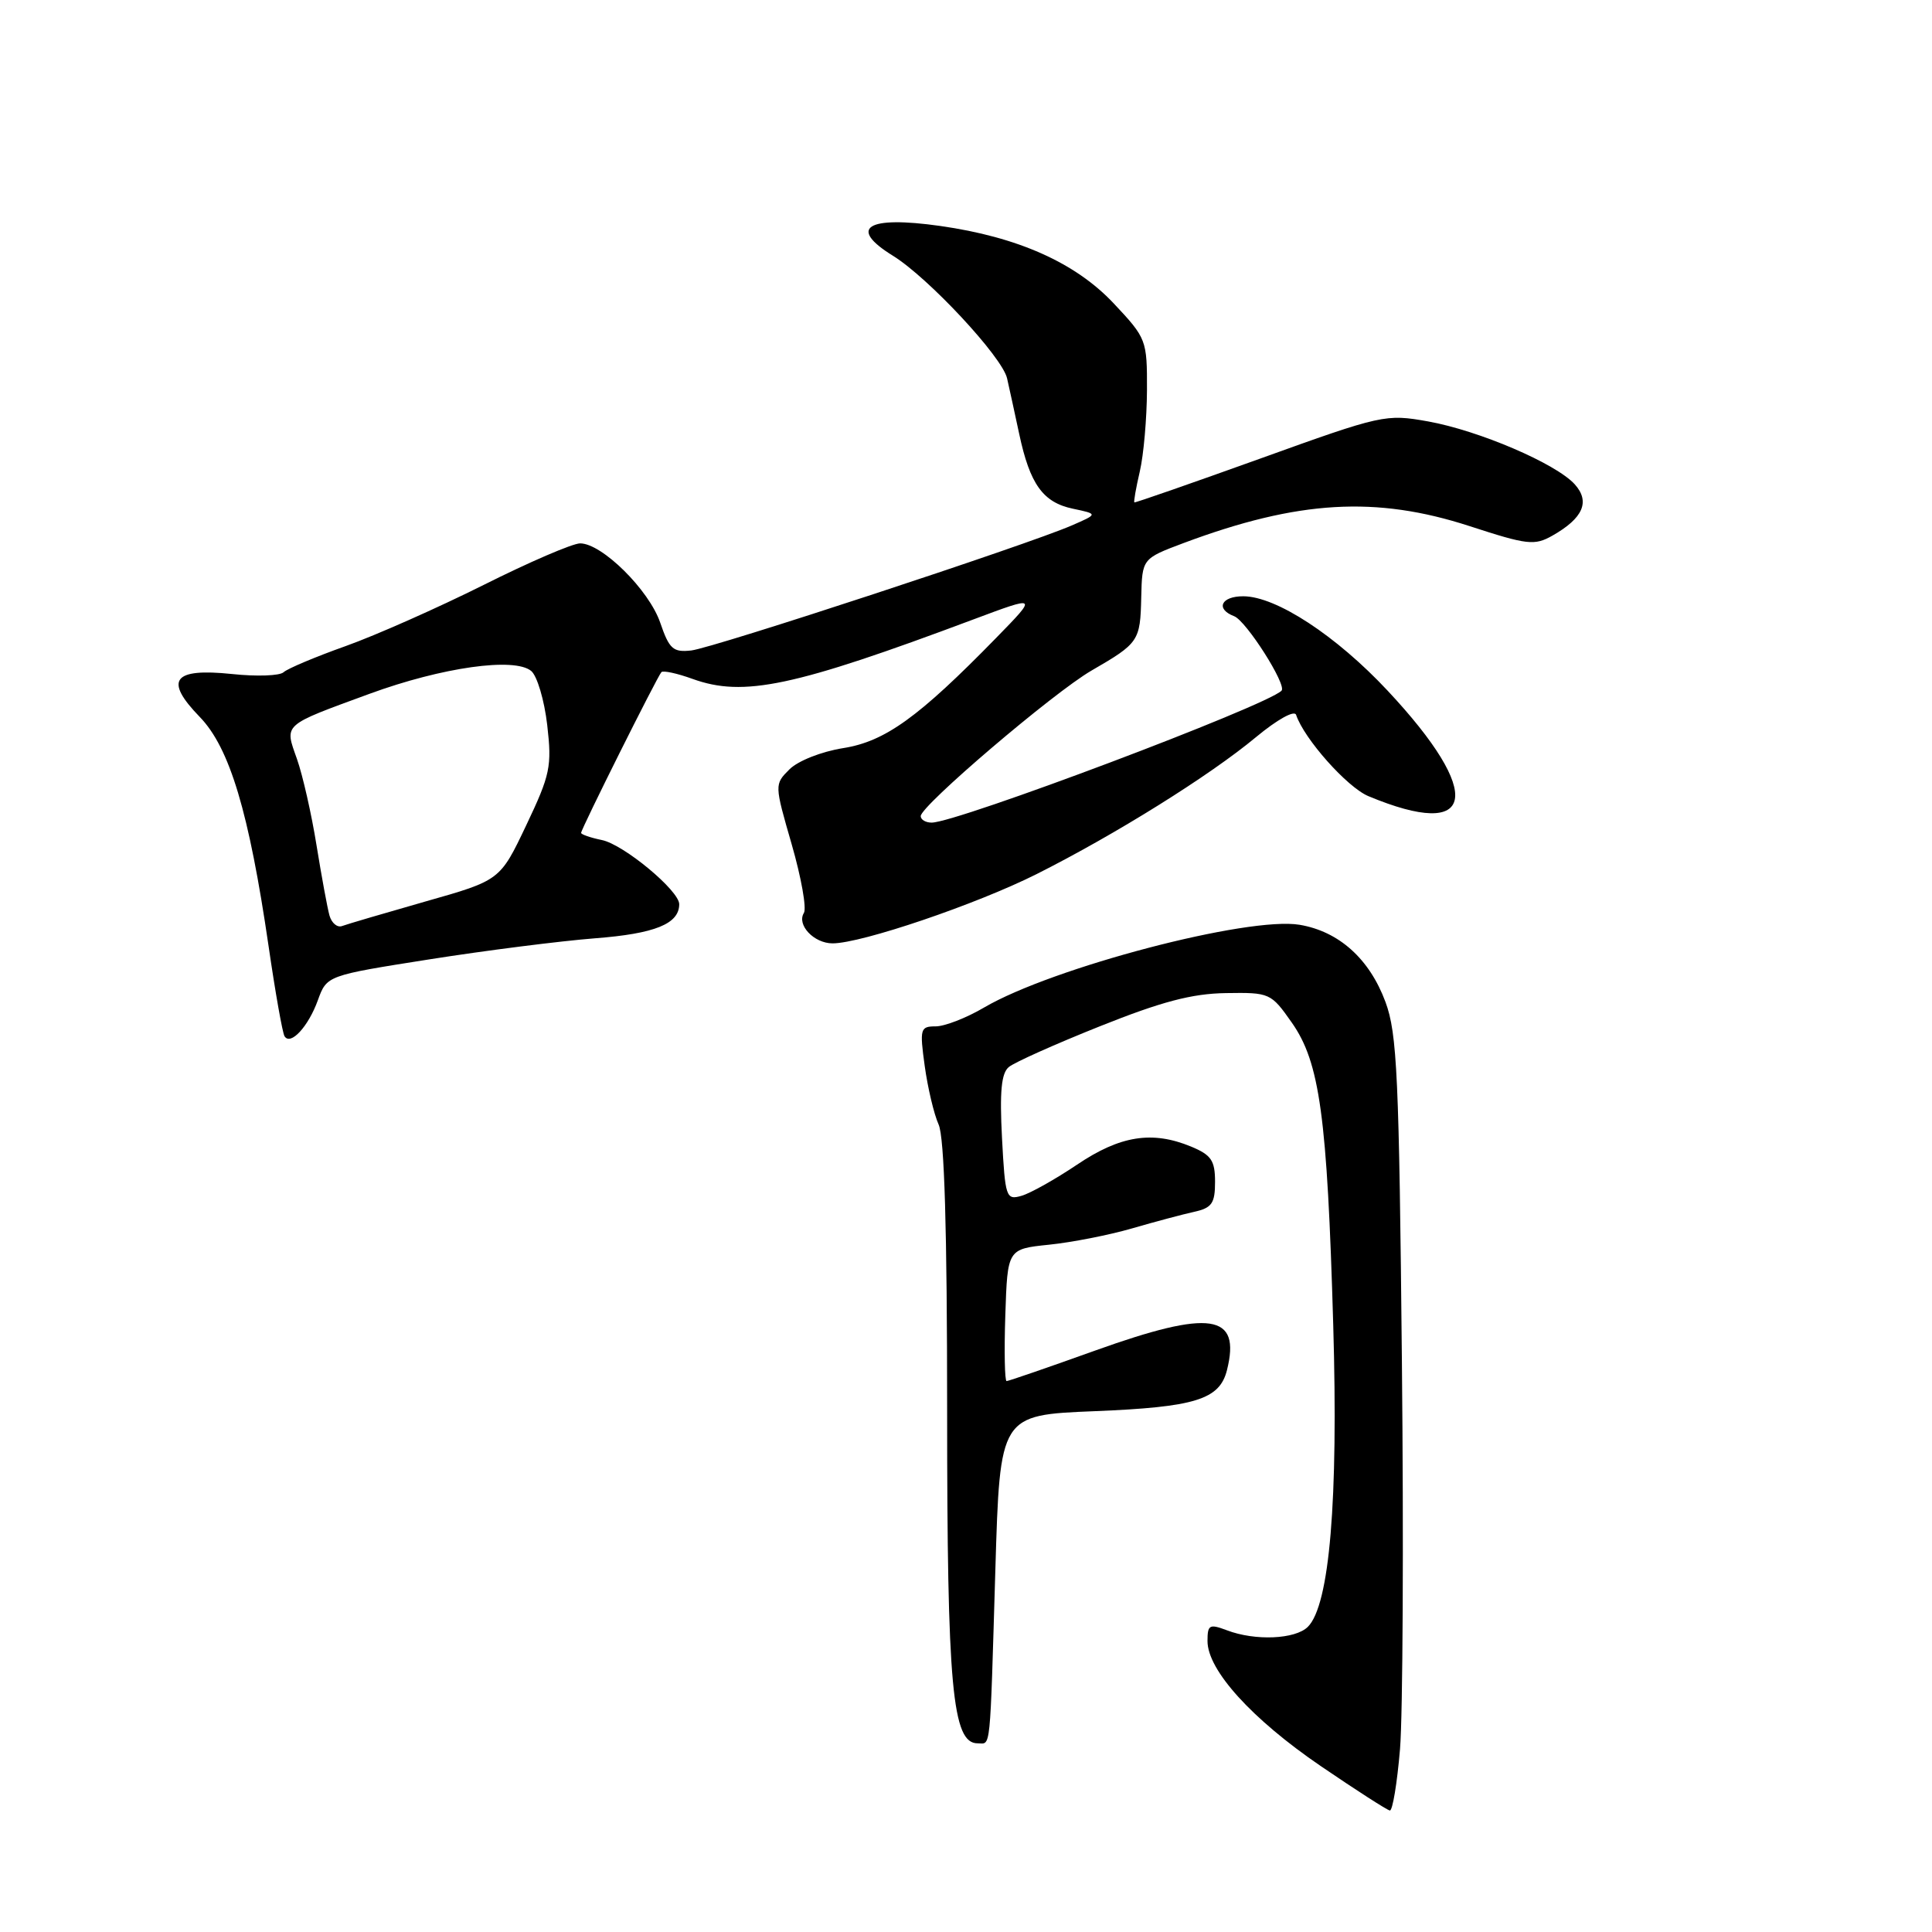 <?xml version="1.0" encoding="UTF-8" standalone="no"?>
<!DOCTYPE svg PUBLIC "-//W3C//DTD SVG 1.1//EN" "http://www.w3.org/Graphics/SVG/1.1/DTD/svg11.dtd" >
<svg xmlns="http://www.w3.org/2000/svg" xmlns:xlink="http://www.w3.org/1999/xlink" version="1.1" viewBox="0 0 256 256">
 <g >
 <path fill="currentColor"
d=" M 185.51 231.75 C 185.88 227.21 186.00 204.15 185.76 180.50 C 185.39 142.60 185.13 136.94 183.58 132.76 C 181.46 127.05 177.42 123.42 172.21 122.54 C 165.42 121.39 139.45 128.20 130.40 133.50 C 128.06 134.88 125.17 136.00 123.98 136.00 C 121.94 136.00 121.85 136.31 122.53 141.25 C 122.93 144.14 123.75 147.62 124.37 149.00 C 125.14 150.70 125.50 162.87 125.50 187.00 C 125.50 223.60 126.18 231.00 129.54 231.00 C 131.32 231.00 131.15 232.71 131.89 208.00 C 132.50 187.50 132.50 187.50 145.00 186.99 C 158.38 186.45 161.60 185.45 162.58 181.55 C 164.45 174.07 160.42 173.47 145.13 178.95 C 138.92 181.18 133.63 183.00 133.38 183.00 C 133.13 183.00 133.05 179.06 133.21 174.25 C 133.50 165.50 133.50 165.50 139.00 164.93 C 142.03 164.62 146.97 163.65 150.00 162.77 C 153.03 161.89 156.74 160.90 158.25 160.57 C 160.58 160.05 161.00 159.45 161.00 156.60 C 161.00 153.77 160.50 153.04 157.83 151.93 C 152.68 149.80 148.43 150.47 142.72 154.32 C 139.85 156.25 136.54 158.11 135.36 158.45 C 133.31 159.04 133.19 158.69 132.77 150.78 C 132.45 144.65 132.68 142.21 133.67 141.39 C 134.41 140.77 139.85 138.34 145.76 135.98 C 153.91 132.72 157.93 131.66 162.43 131.59 C 168.25 131.50 168.41 131.57 171.17 135.50 C 174.88 140.78 175.86 147.92 176.66 175.56 C 177.34 198.83 176.18 212.68 173.30 215.56 C 171.64 217.22 166.31 217.45 162.57 216.02 C 160.25 215.15 160.00 215.29 160.00 217.45 C 160.00 221.30 165.86 227.77 175.00 234.01 C 179.68 237.20 183.80 239.85 184.16 239.90 C 184.52 239.96 185.13 236.29 185.51 231.75 Z  M 42.12 132.53 C 43.31 129.26 43.31 129.26 56.90 127.12 C 64.38 125.94 74.25 124.69 78.83 124.33 C 86.78 123.72 90.00 122.42 90.00 119.81 C 90.00 118.01 82.63 111.89 79.75 111.31 C 78.24 111.00 77.00 110.57 77.00 110.36 C 77.00 109.85 87.09 89.65 87.64 89.06 C 87.87 88.82 89.73 89.22 91.77 89.96 C 98.53 92.40 105.17 91.00 129.00 82.07 C 137.50 78.89 137.50 78.89 132.00 84.52 C 121.71 95.06 117.28 98.25 111.72 99.13 C 108.84 99.59 105.75 100.81 104.61 101.94 C 102.61 103.94 102.61 103.94 104.91 111.90 C 106.17 116.27 106.90 120.36 106.52 120.97 C 105.54 122.55 107.85 125.00 110.32 125.00 C 114.16 125.00 129.37 119.83 137.36 115.82 C 147.80 110.57 160.30 102.77 166.43 97.67 C 169.24 95.34 171.52 94.07 171.74 94.72 C 172.80 97.90 178.50 104.31 181.31 105.49 C 195.61 111.46 196.74 105.27 183.86 91.51 C 177.04 84.22 169.10 79.02 164.75 79.01 C 161.80 79.00 161.02 80.69 163.53 81.65 C 165.13 82.26 170.55 90.78 169.81 91.52 C 167.78 93.55 126.80 109.00 123.45 109.00 C 122.65 109.00 122.00 108.61 122.00 108.14 C 122.00 106.77 139.61 91.76 144.62 88.86 C 150.91 85.22 151.09 84.95 151.22 79.15 C 151.34 74.02 151.34 74.02 156.85 71.95 C 172.00 66.29 182.32 65.68 194.75 69.72 C 202.39 72.21 203.33 72.32 205.71 70.97 C 209.78 68.66 210.73 66.47 208.66 64.17 C 206.16 61.42 195.99 57.06 189.23 55.84 C 183.62 54.84 183.15 54.94 167.00 60.76 C 157.93 64.02 150.41 66.64 150.31 66.57 C 150.20 66.50 150.52 64.66 151.03 62.47 C 151.54 60.29 151.96 55.44 151.98 51.71 C 152.00 45.04 151.92 44.83 147.58 40.21 C 142.51 34.81 134.86 31.40 124.58 29.94 C 114.85 28.56 112.30 30.17 118.32 33.89 C 123.01 36.79 132.79 47.29 133.44 50.12 C 133.74 51.43 134.46 54.75 135.05 57.50 C 136.47 64.17 138.20 66.58 142.18 67.41 C 145.50 68.11 145.50 68.11 142.00 69.63 C 136.18 72.17 94.54 85.85 91.60 86.19 C 89.19 86.46 88.68 86.01 87.48 82.50 C 85.99 78.16 79.76 72.00 76.87 72.00 C 75.88 72.00 70.12 74.48 64.08 77.51 C 58.03 80.53 49.81 84.18 45.80 85.61 C 41.78 87.04 38.09 88.60 37.58 89.07 C 37.08 89.55 34.00 89.66 30.74 89.31 C 22.91 88.50 21.71 90.09 26.47 95.00 C 30.44 99.09 33.00 107.64 35.59 125.38 C 36.48 131.50 37.43 136.86 37.70 137.30 C 38.48 138.60 40.85 136.05 42.12 132.53 Z  M 43.66 121.32 C 43.38 120.32 42.61 116.13 41.94 112.00 C 41.28 107.88 40.11 102.73 39.35 100.57 C 37.69 95.88 37.33 96.20 49.00 91.92 C 58.57 88.42 68.17 87.06 70.39 88.91 C 71.17 89.56 72.13 92.78 72.51 96.07 C 73.14 101.56 72.92 102.64 69.73 109.35 C 66.26 116.65 66.26 116.65 56.38 119.45 C 50.95 121.00 45.98 122.46 45.34 122.70 C 44.70 122.95 43.95 122.32 43.66 121.32 Z "/>
</g>
</svg>